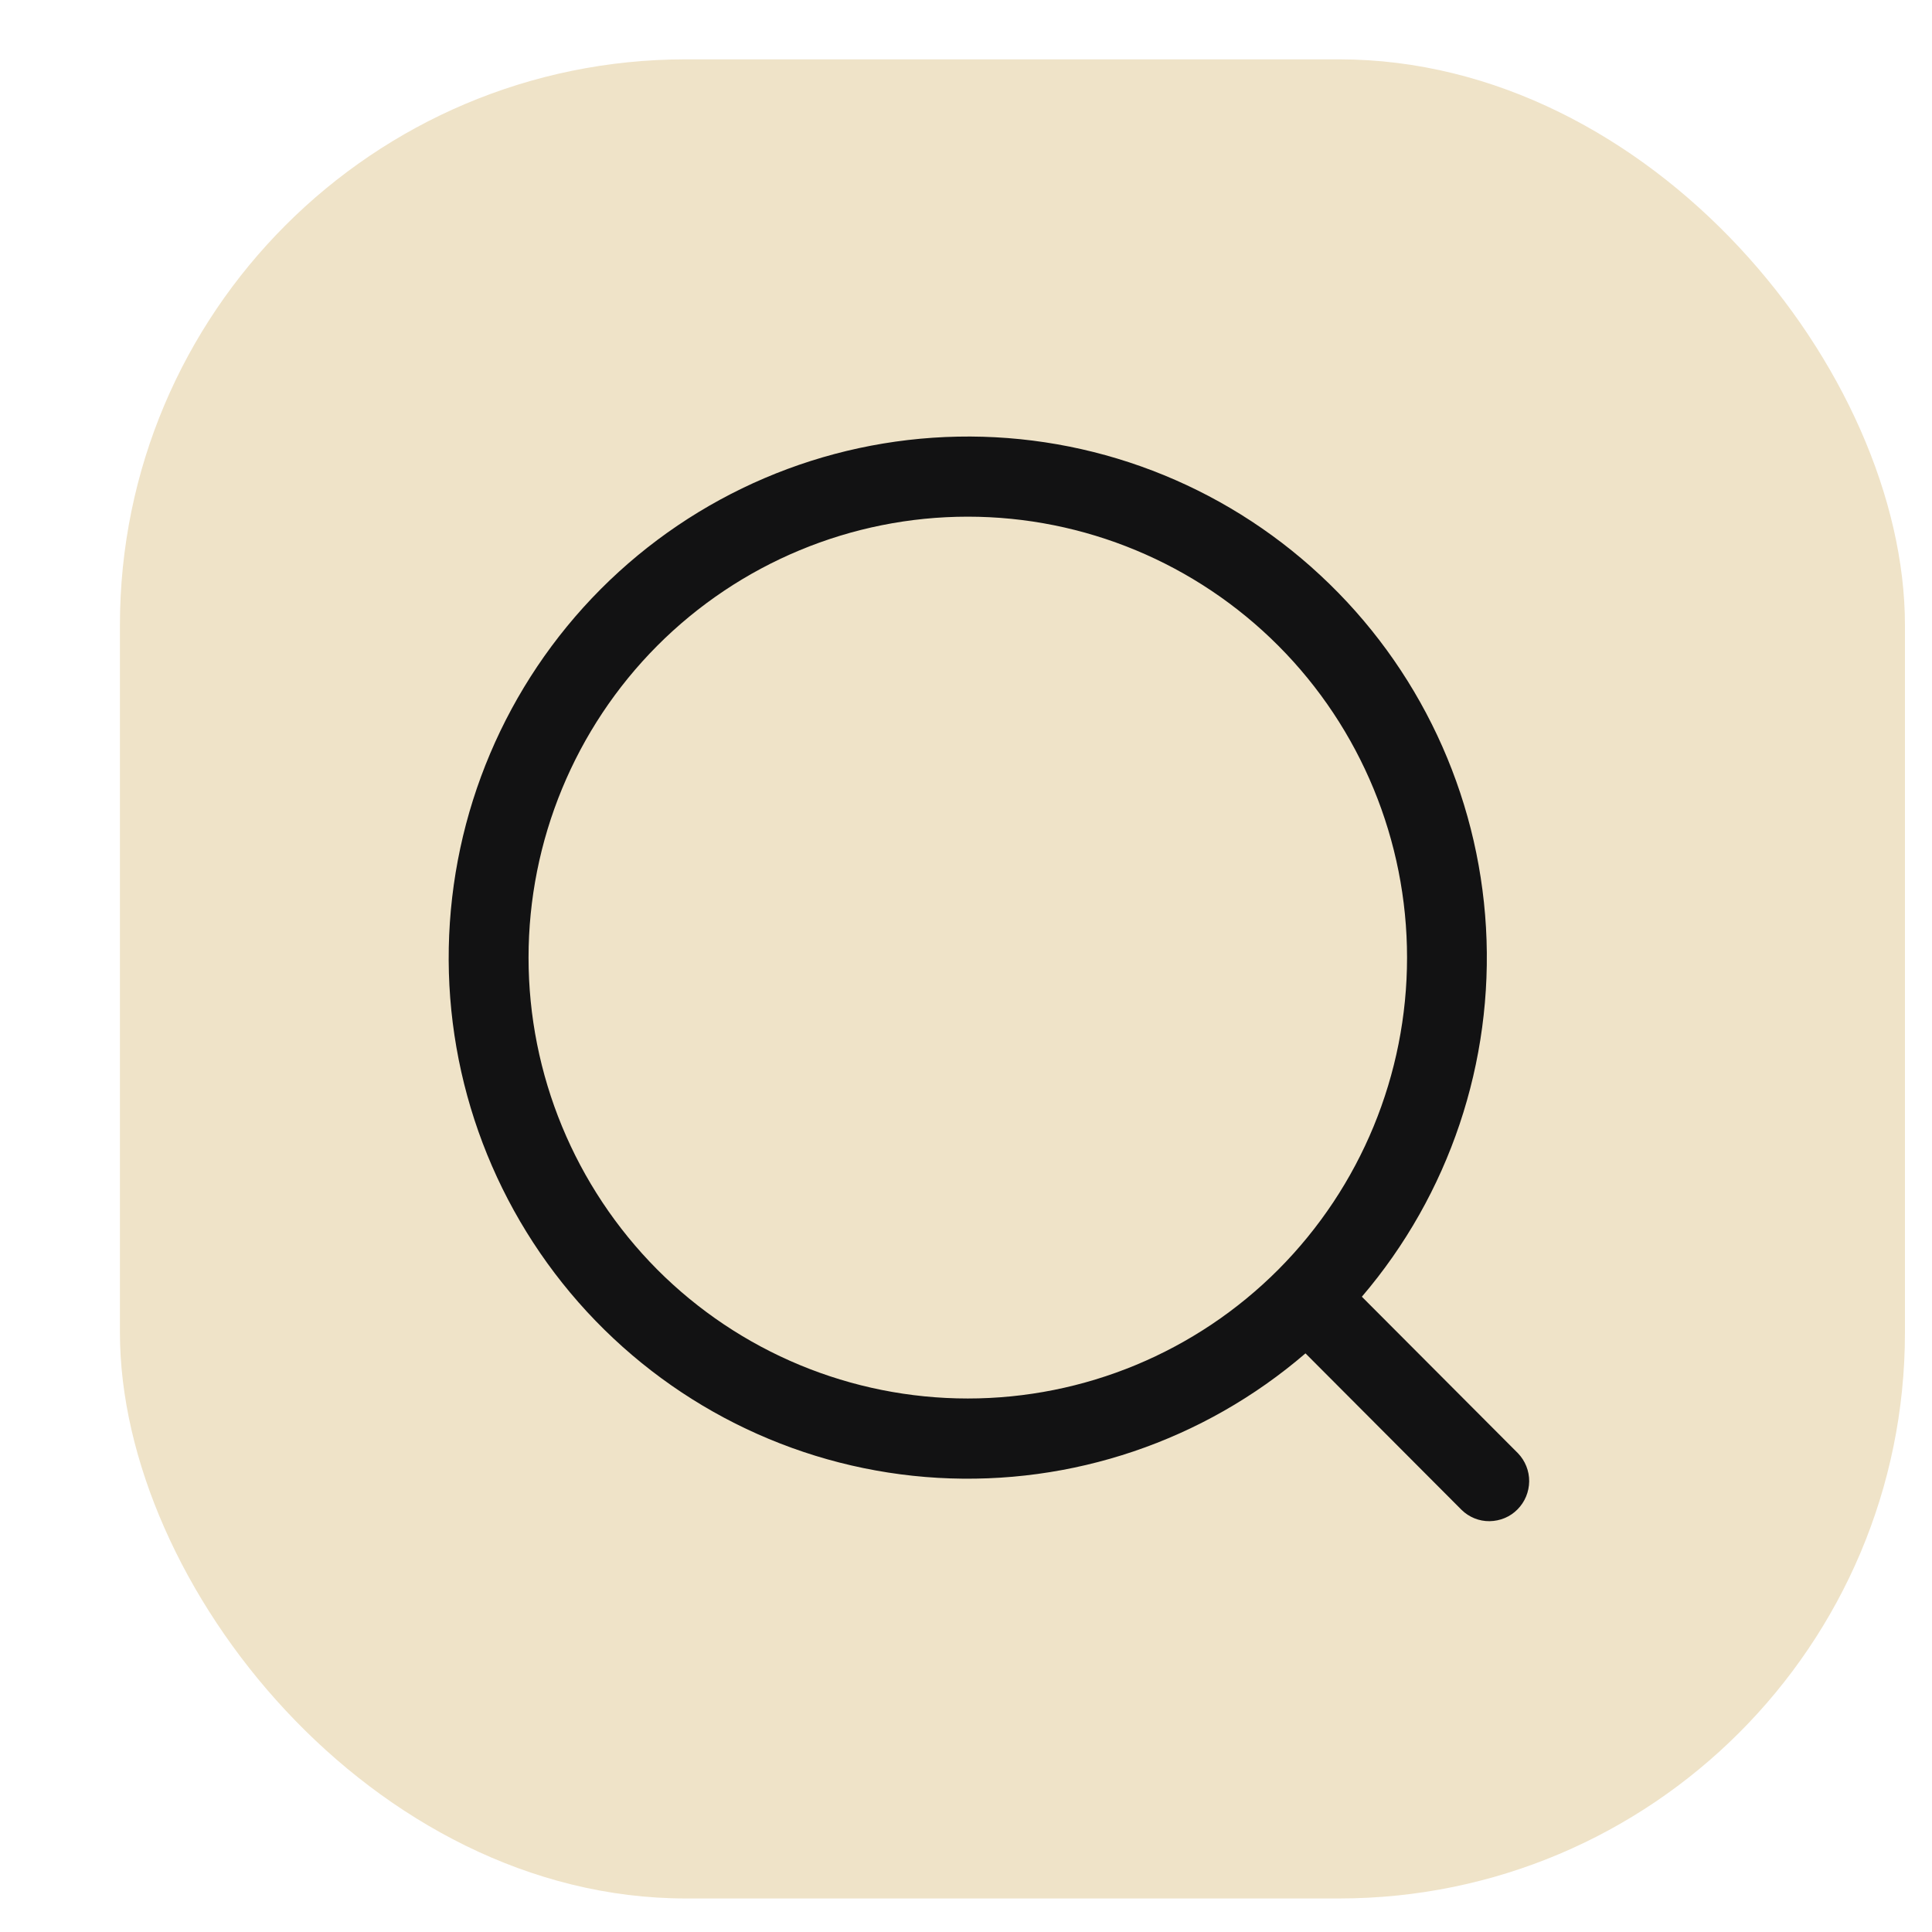 <svg width="14" height="14" viewBox="0 0 14 14" fill="none" xmlns="http://www.w3.org/2000/svg">
<rect x="0.869" y="0.43" width="12.935" height="13.327" rx="4.101" fill="#EFE3C8"/>
<path d="M9.869 9.397L11 10.531C11.052 10.585 11.082 10.659 11.081 10.735C11.08 10.811 11.05 10.884 10.996 10.938C10.943 10.992 10.87 11.022 10.794 11.023C10.718 11.024 10.645 10.994 10.591 10.941L9.46 9.807C8.722 10.442 7.767 10.765 6.796 10.709C5.825 10.653 4.914 10.221 4.253 9.505C3.592 8.788 3.233 7.843 3.252 6.867C3.271 5.891 3.665 4.96 4.353 4.269C5.041 3.579 5.968 3.183 6.941 3.164C7.913 3.145 8.855 3.505 9.568 4.169C10.282 4.832 10.712 5.747 10.768 6.721C10.824 7.696 10.502 8.655 9.869 9.396V9.397ZM7.013 10.134C7.857 10.134 8.667 9.798 9.264 9.199C9.861 8.599 10.196 7.787 10.196 6.939C10.196 6.092 9.861 5.279 9.264 4.68C8.667 4.081 7.857 3.744 7.013 3.744C6.169 3.744 5.359 4.081 4.762 4.68C4.166 5.279 3.83 6.092 3.83 6.939C3.83 7.787 4.166 8.599 4.762 9.199C5.359 9.798 6.169 10.134 7.013 10.134Z" fill="#121213"/>
</svg>

